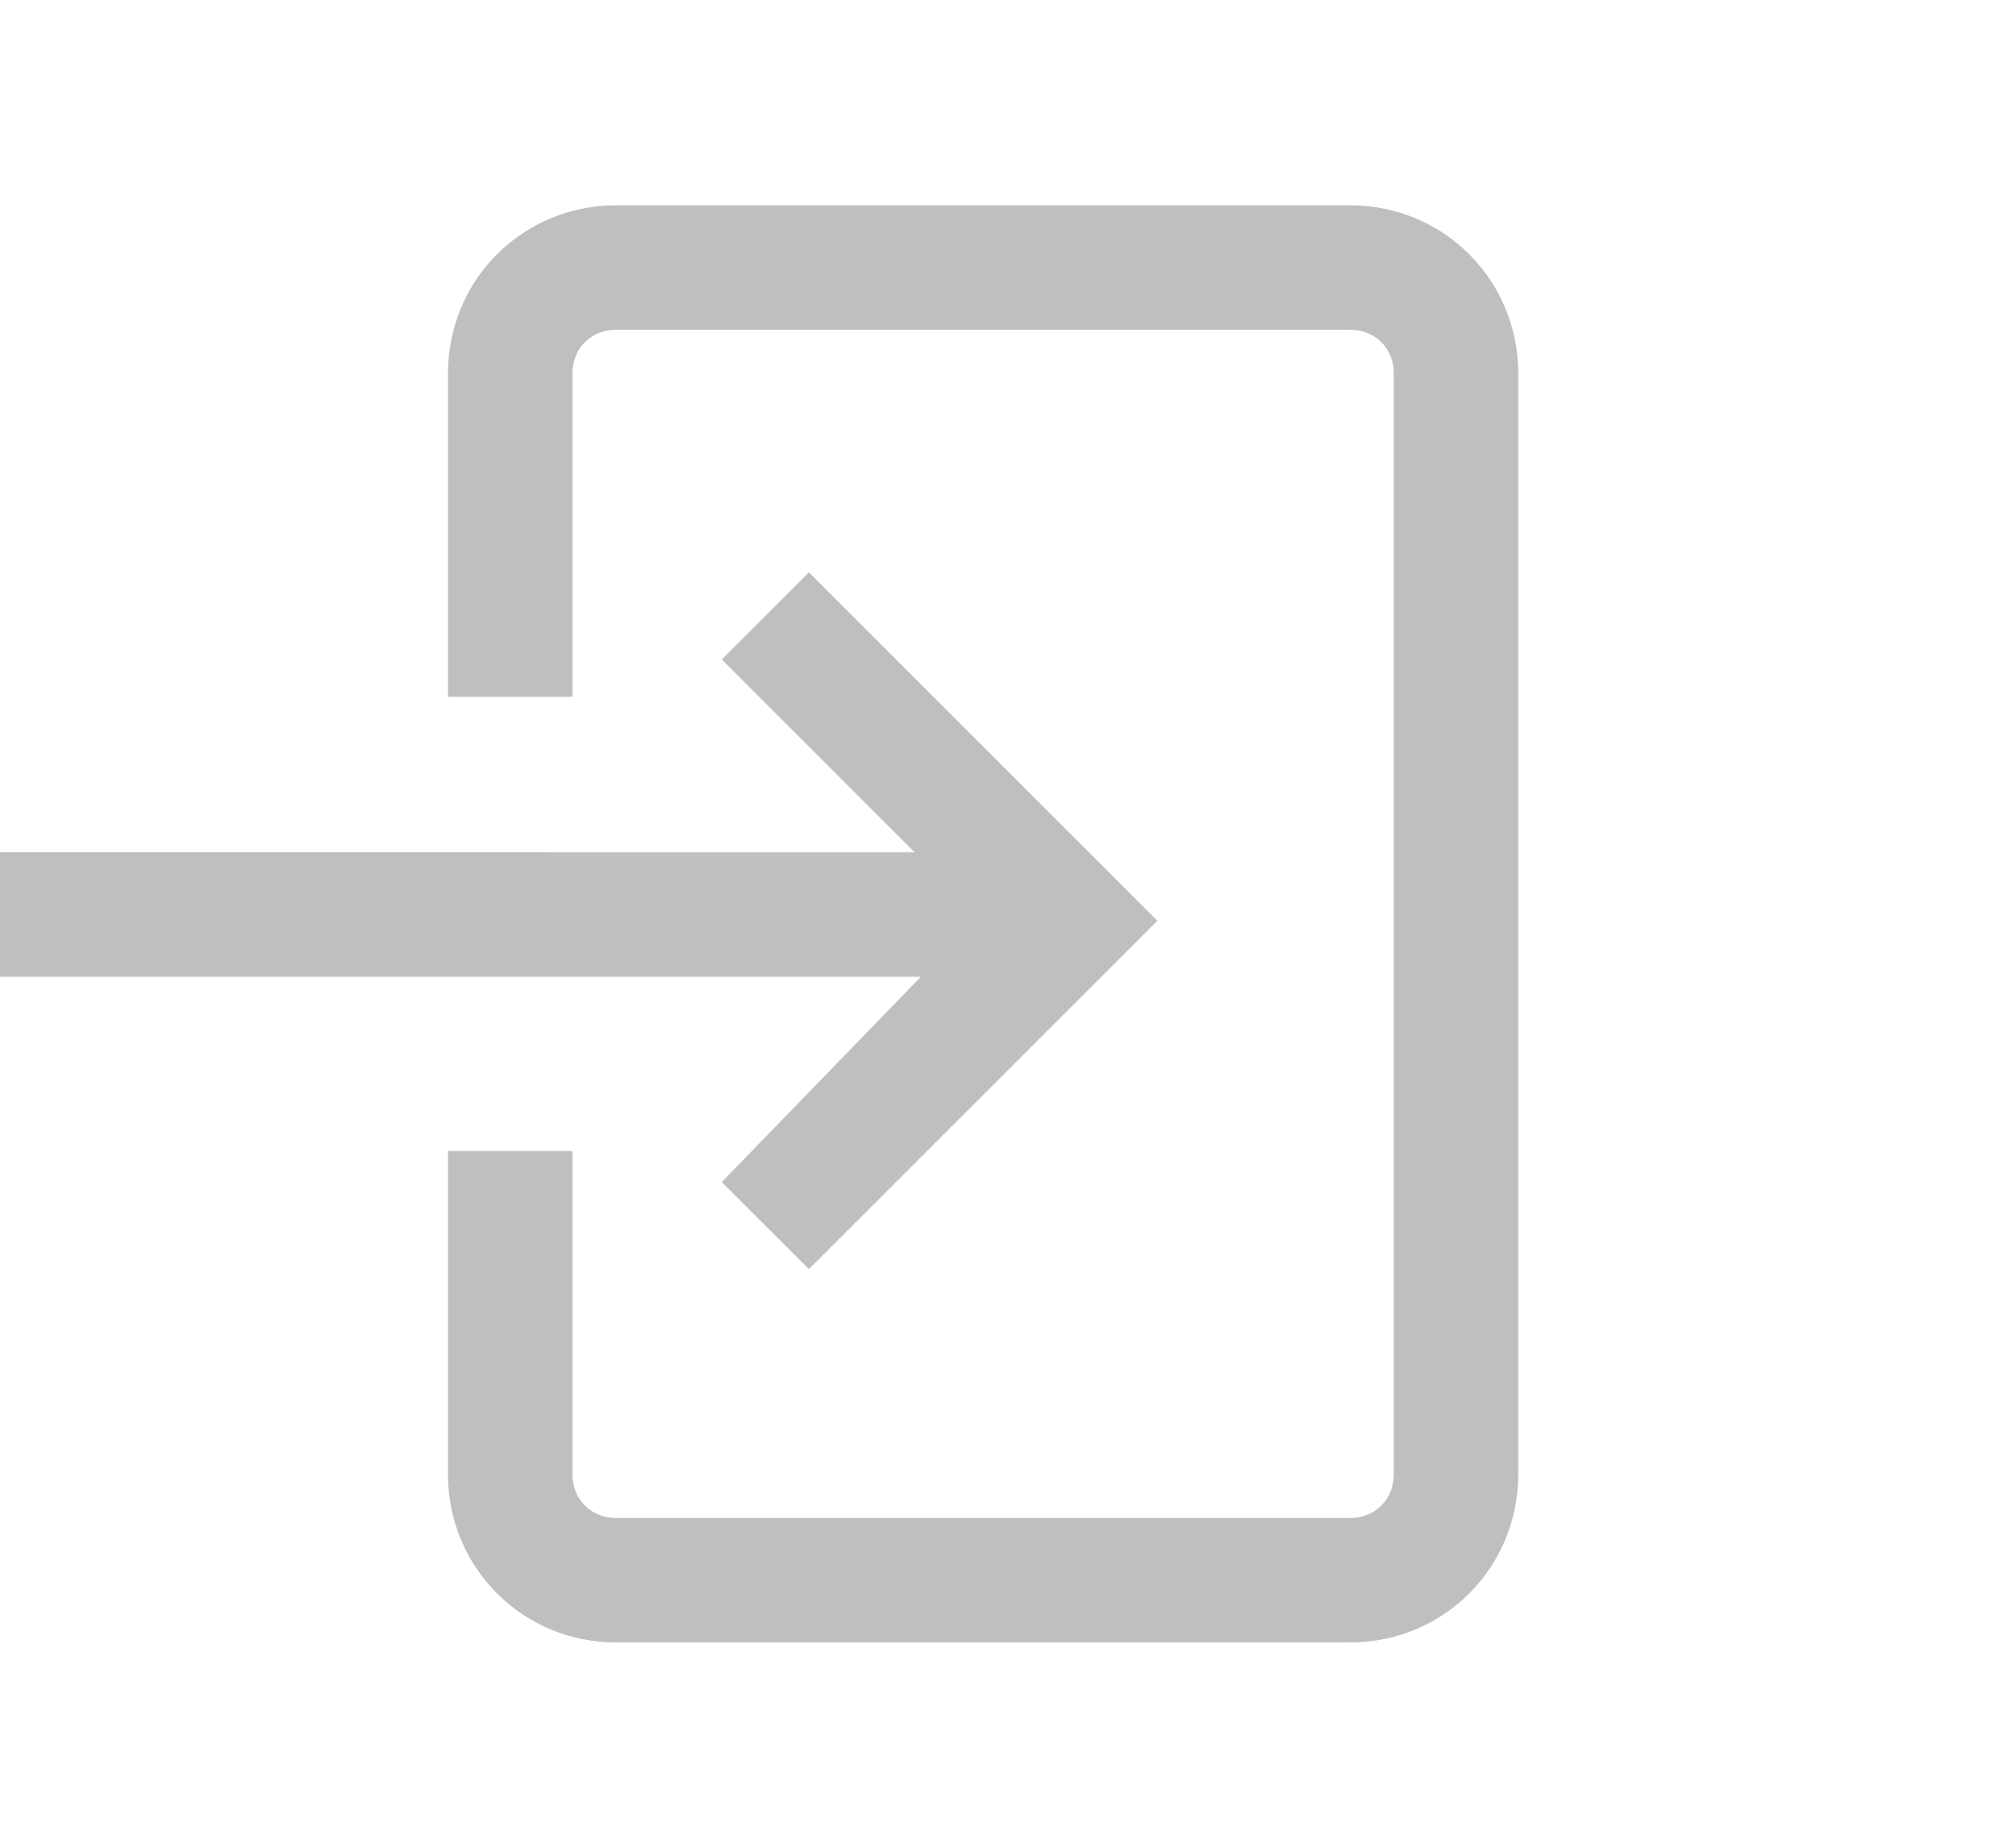 <?xml version="1.0" encoding="utf-8"?>
<!-- Generator: Adobe Illustrator 25.0.1, SVG Export Plug-In . SVG Version: 6.00 Build 0)  -->
<svg version="1.1" id="Layer_1" xmlns="http://www.w3.org/2000/svg" xmlns:xlink="http://www.w3.org/1999/xlink" x="0px" y="0px"
	 viewBox="0 0 32.4 29.7" style="enable-background:new 0 0 32.4 29.7;" xml:space="preserve">
<style type="text/css">
	.st0{fill:#C0BFBF;}
</style>
<path class="st0" d="M21.7,3.3H9.9C8.4,3.3,7.2,4.5,7.2,6v5.2h2V6c0-0.4,0.3-0.7,0.7-0.7h11.8c0.4,0,0.7,0.3,0.7,0.7v17.7
	c0,0.4-0.3,0.7-0.7,0.7H9.9c-0.4,0-0.7-0.3-0.7-0.7v-5.2h-2v5.2c0,1.5,1.2,2.7,2.7,2.7h11.8c1.5,0,2.7-1.2,2.7-2.7V6
	C24.4,4.5,23.2,3.3,21.7,3.3z M11.6,19l1.4,1.4l5.6-5.6l-5.6-5.6l-1.4,1.4l3.1,3.1H0v2h14.8L11.6,19z"/>
</svg>
